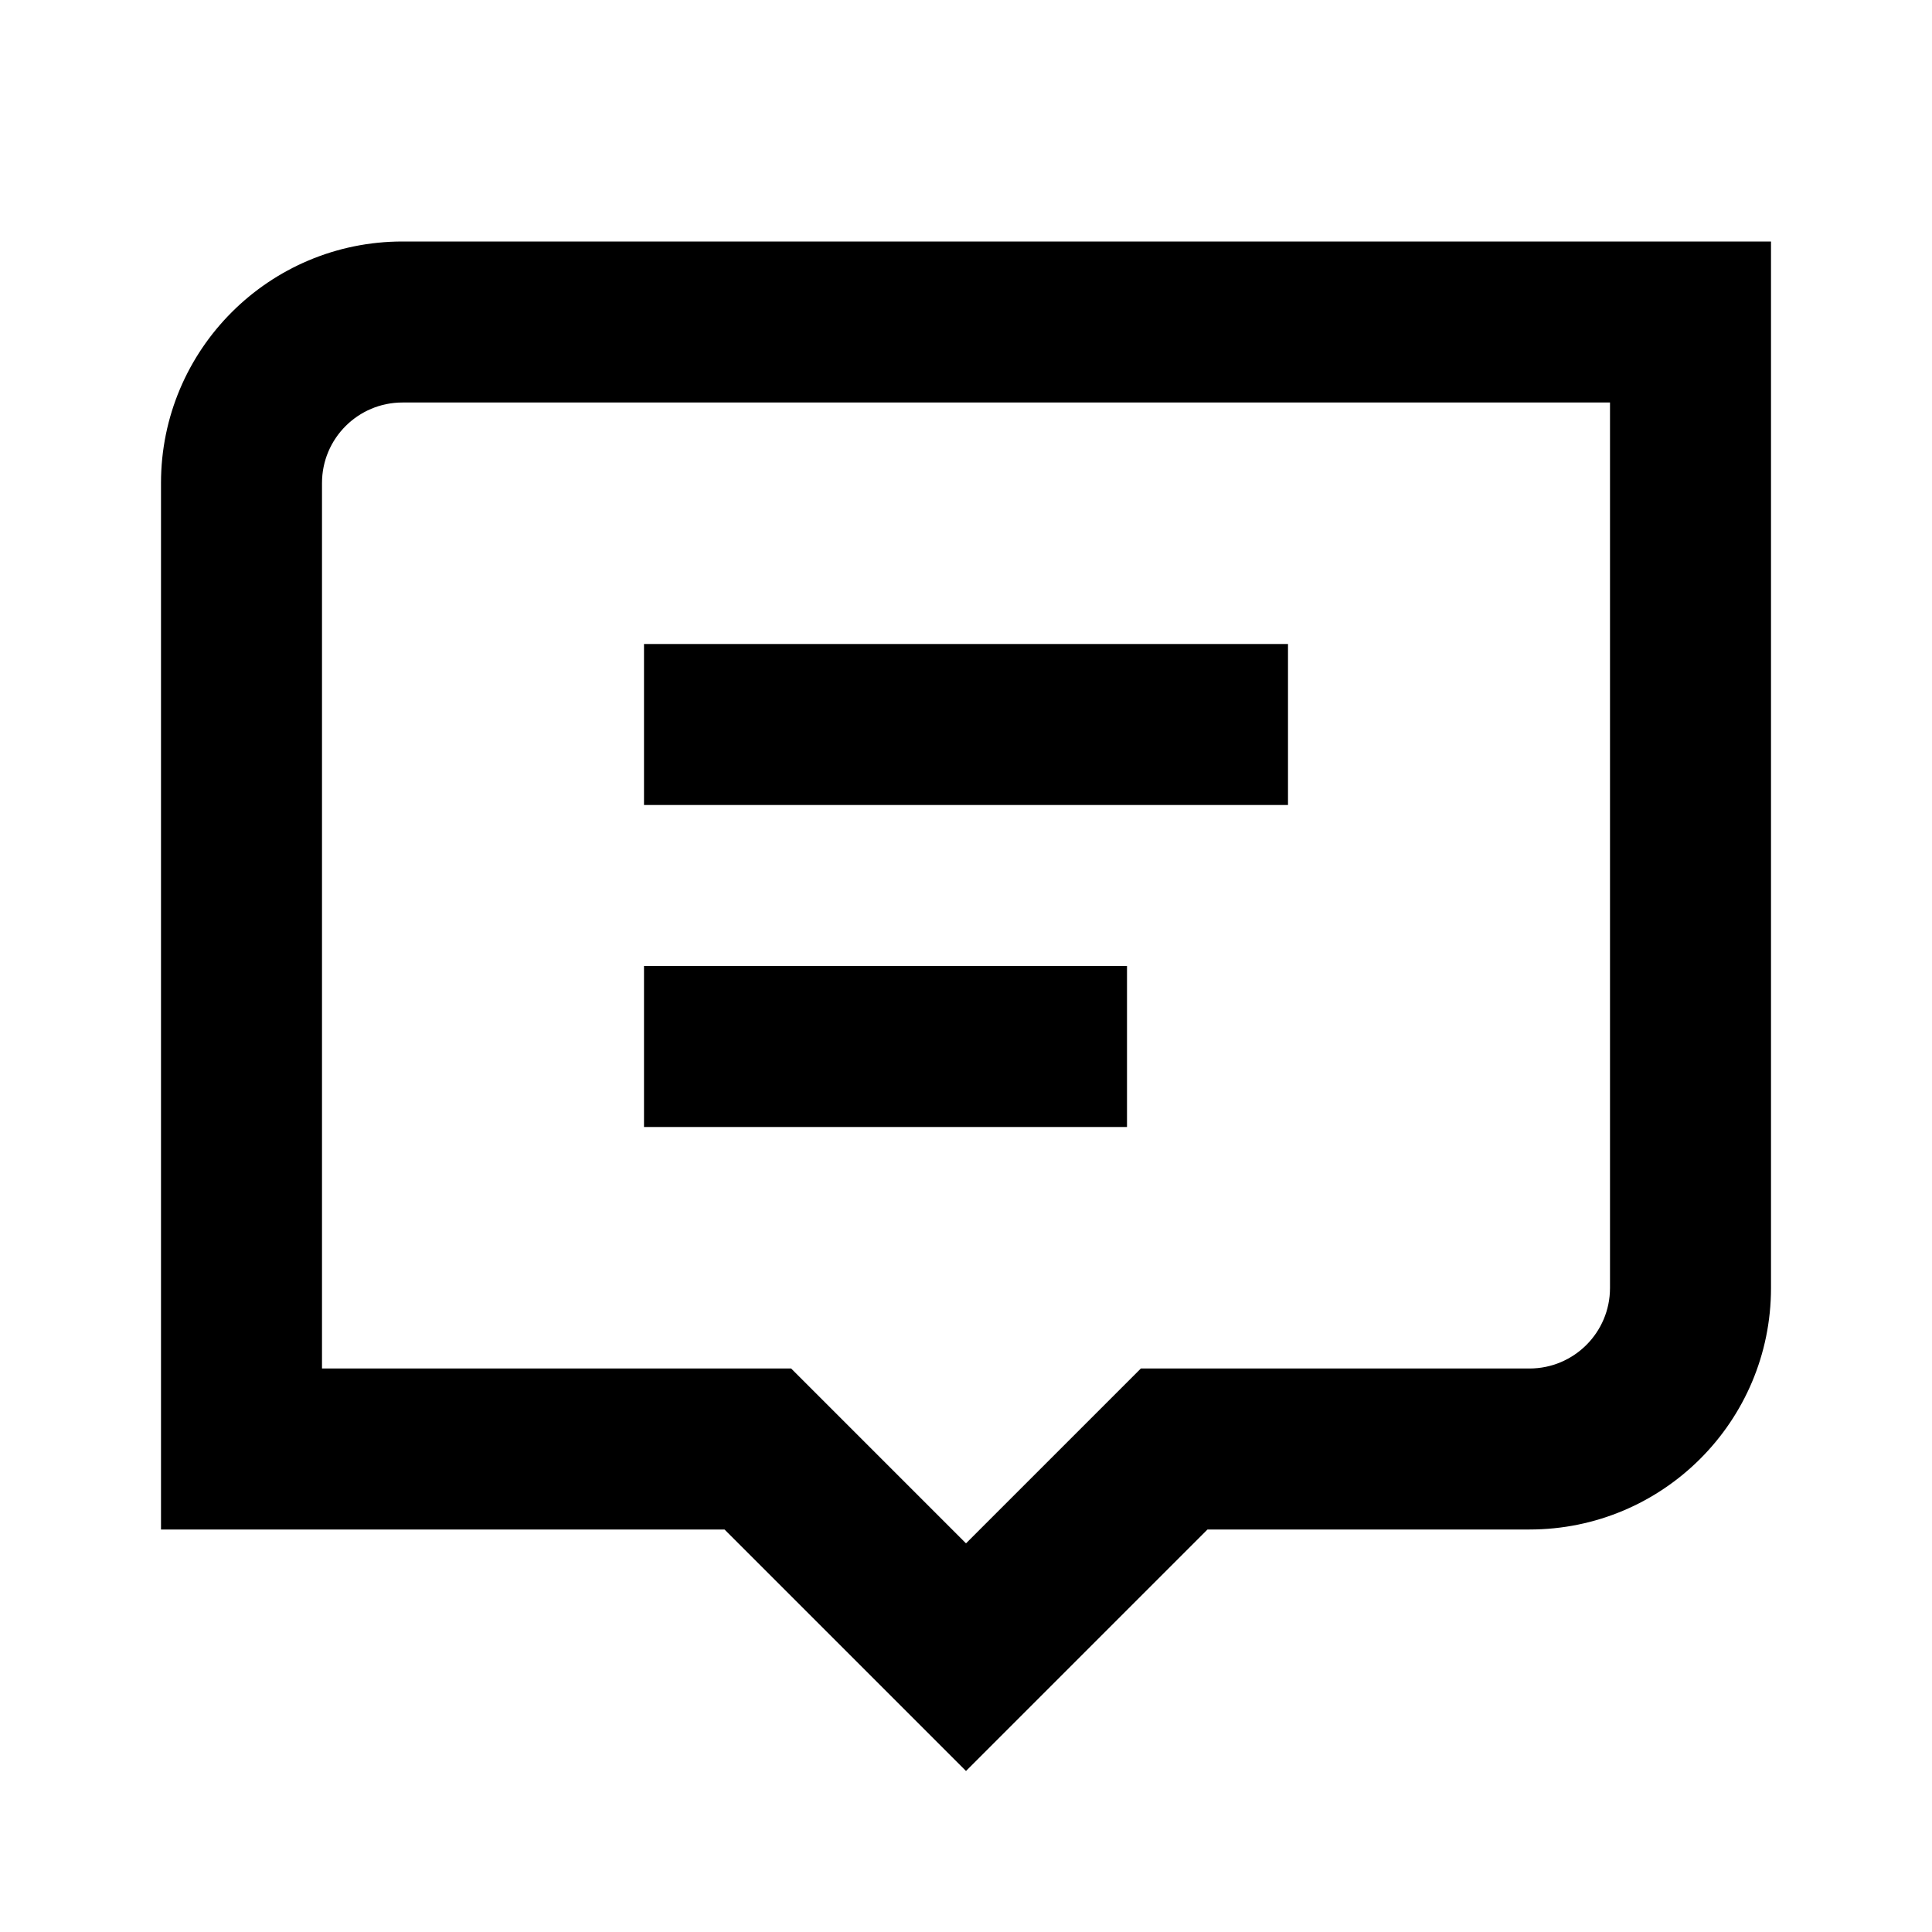 <svg width="24" height="24" viewBox="0 0 24 24" fill="none" xmlns="http://www.w3.org/2000/svg">
<path fill-rule="evenodd" clip-rule="evenodd" d="M19 19H15L12 22L9 19H2V6C2 4.343 3.343 3 5 3H22V16C22 17.657 20.657 19 19 19ZM14.172 17L12 19.172L9.828 17H4V6C4 5.448 4.448 5 5 5H20V16C20 16.552 19.552 17 19 17H14.172ZM8 10H16V8H8V10ZM8 14H14V12H8V14Z" fill="black"/>
</svg>
